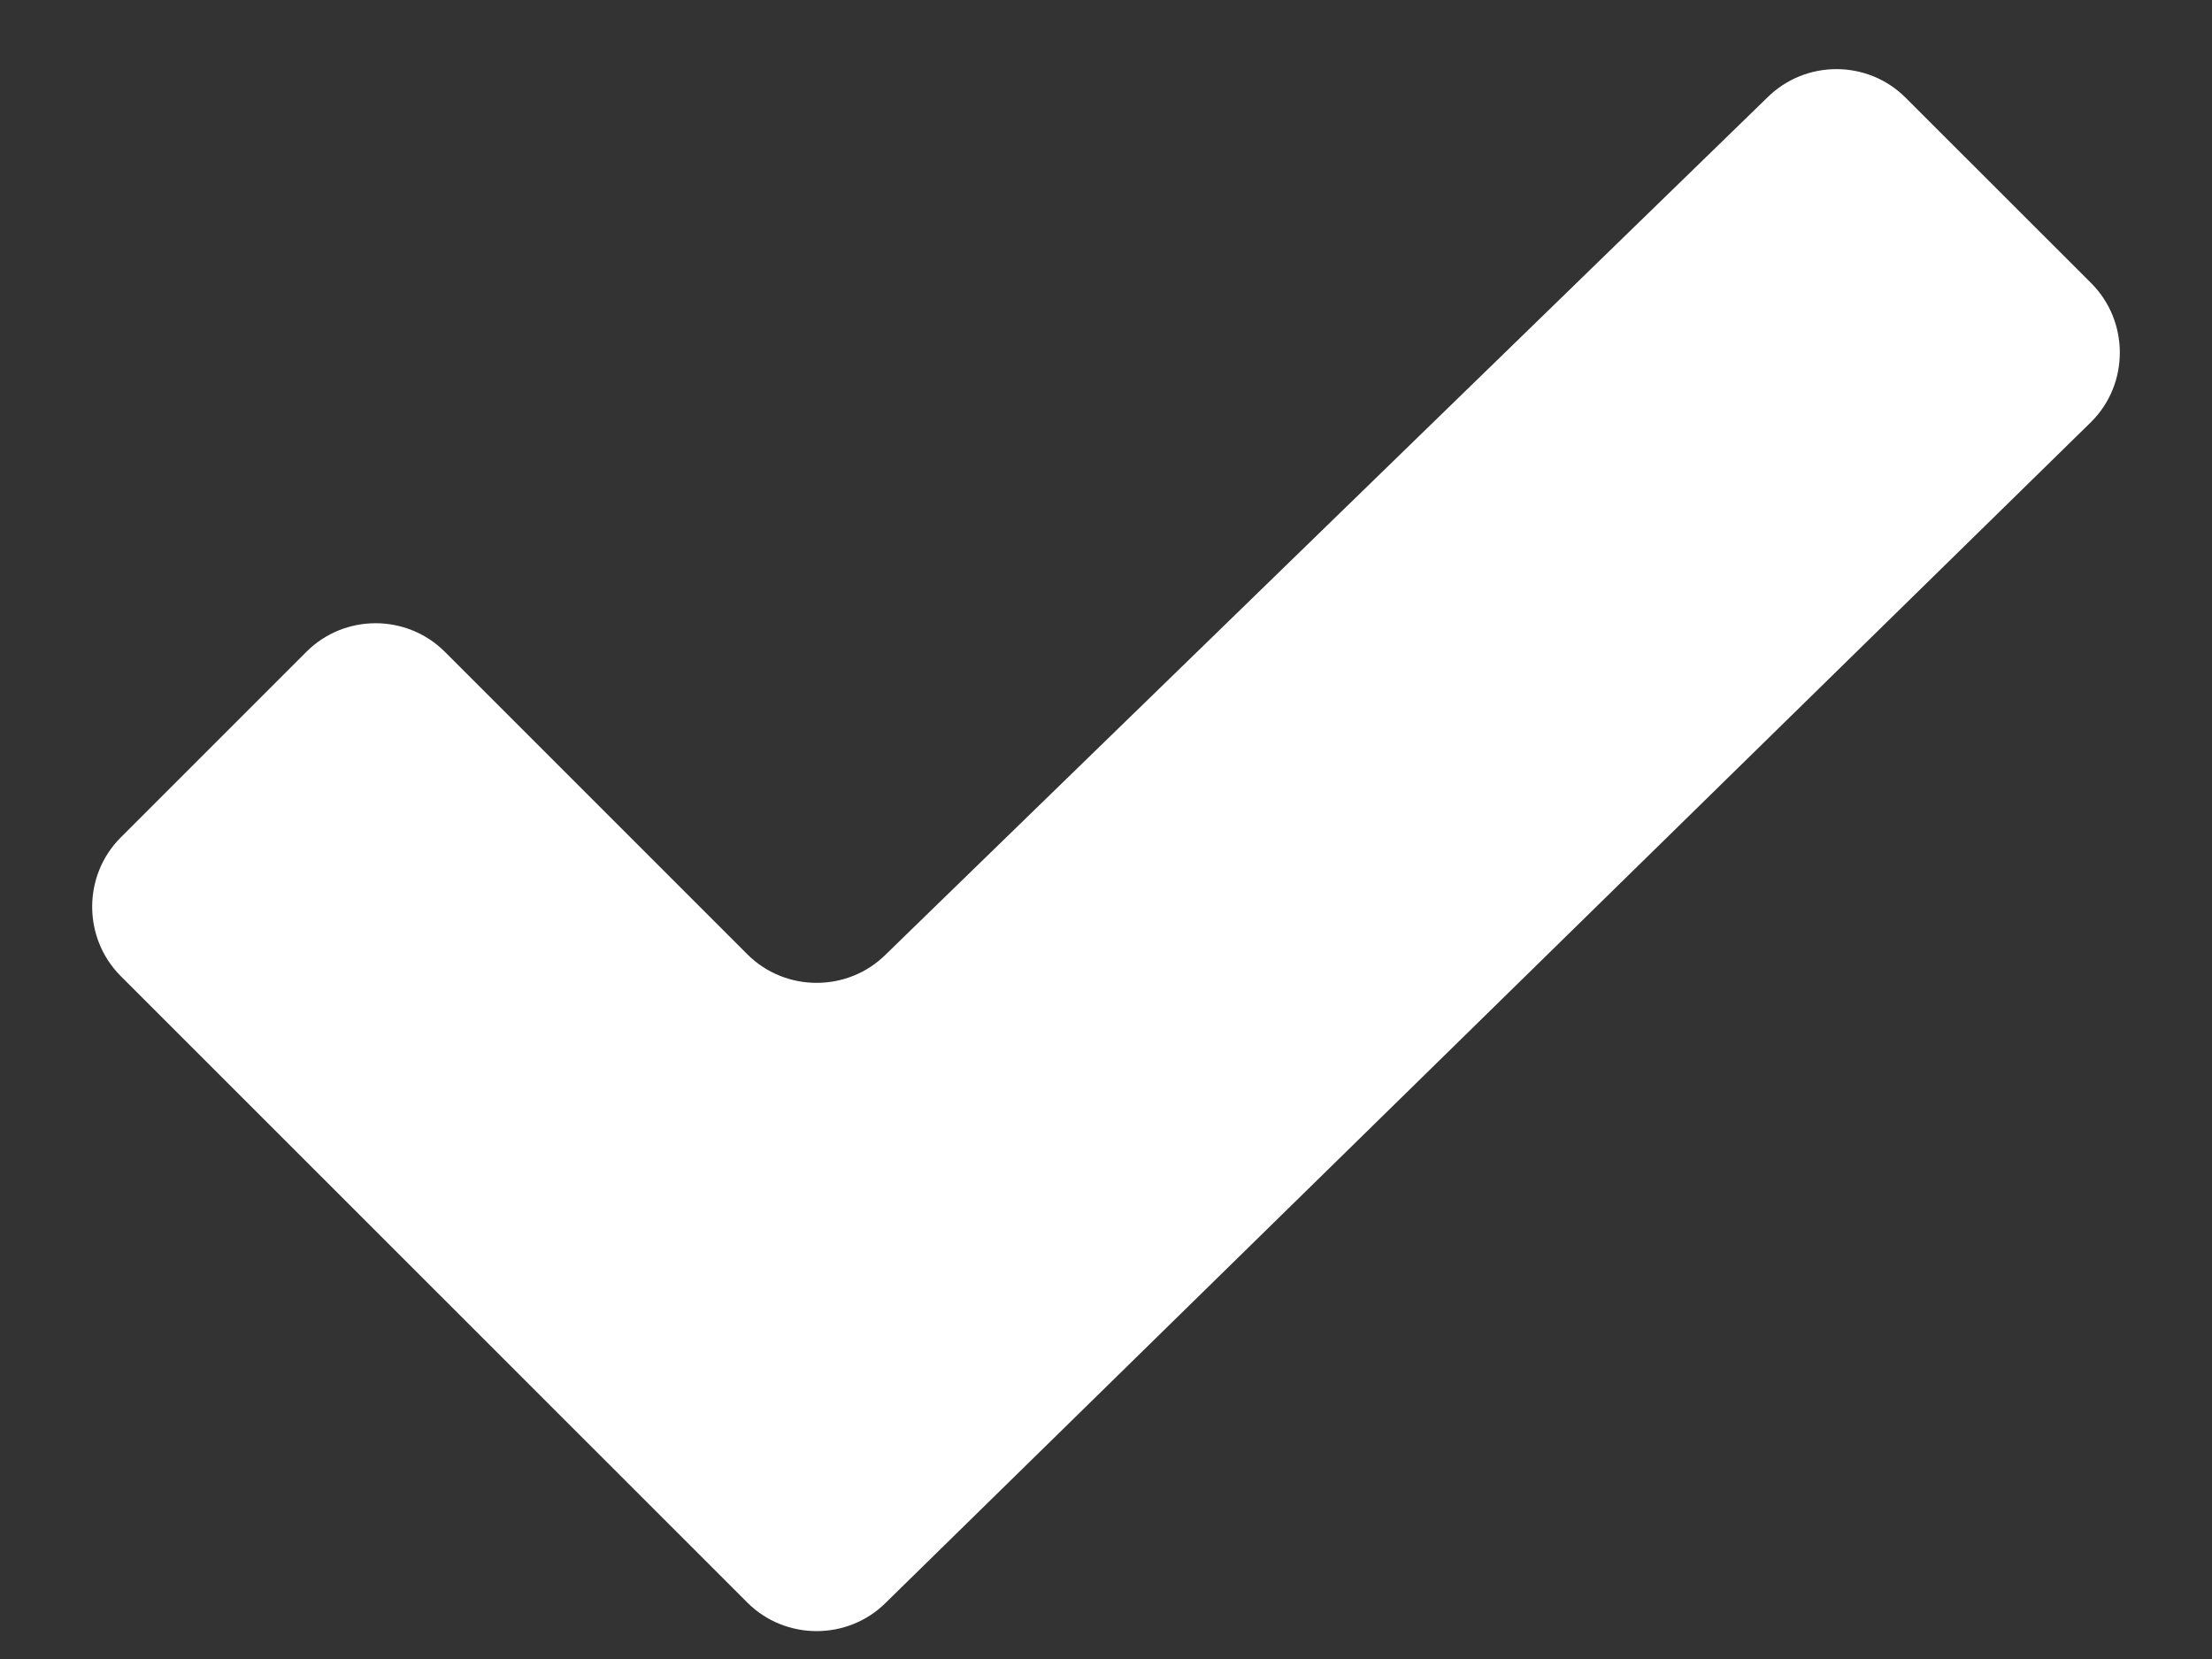 <svg xmlns="http://www.w3.org/2000/svg" width="16" height="12" viewBox="0 0 16 12">
  <rect x="0" y="0" width="16" height="12" fill="#333333" stroke="none"/>
  <path fill="#FFF" fill-rule="evenodd" d="M16.784,5.707 C16.509,5.431 16.058,5.431 15.782,5.707 L9.408,11.903 C9.133,12.178 8.681,12.178 8.406,11.903 L6.218,9.715 C5.942,9.439 5.491,9.439 5.216,9.715 L3.873,11.058 C3.598,11.333 3.598,11.784 3.873,12.06 L8.406,16.592 C8.681,16.867 9.133,16.867 9.408,16.592 L18.127,8.051 C18.402,7.776 18.402,7.325 18.127,7.049 L16.784,5.707 Z" transform="translate(-3 -5)"/>
</svg>
